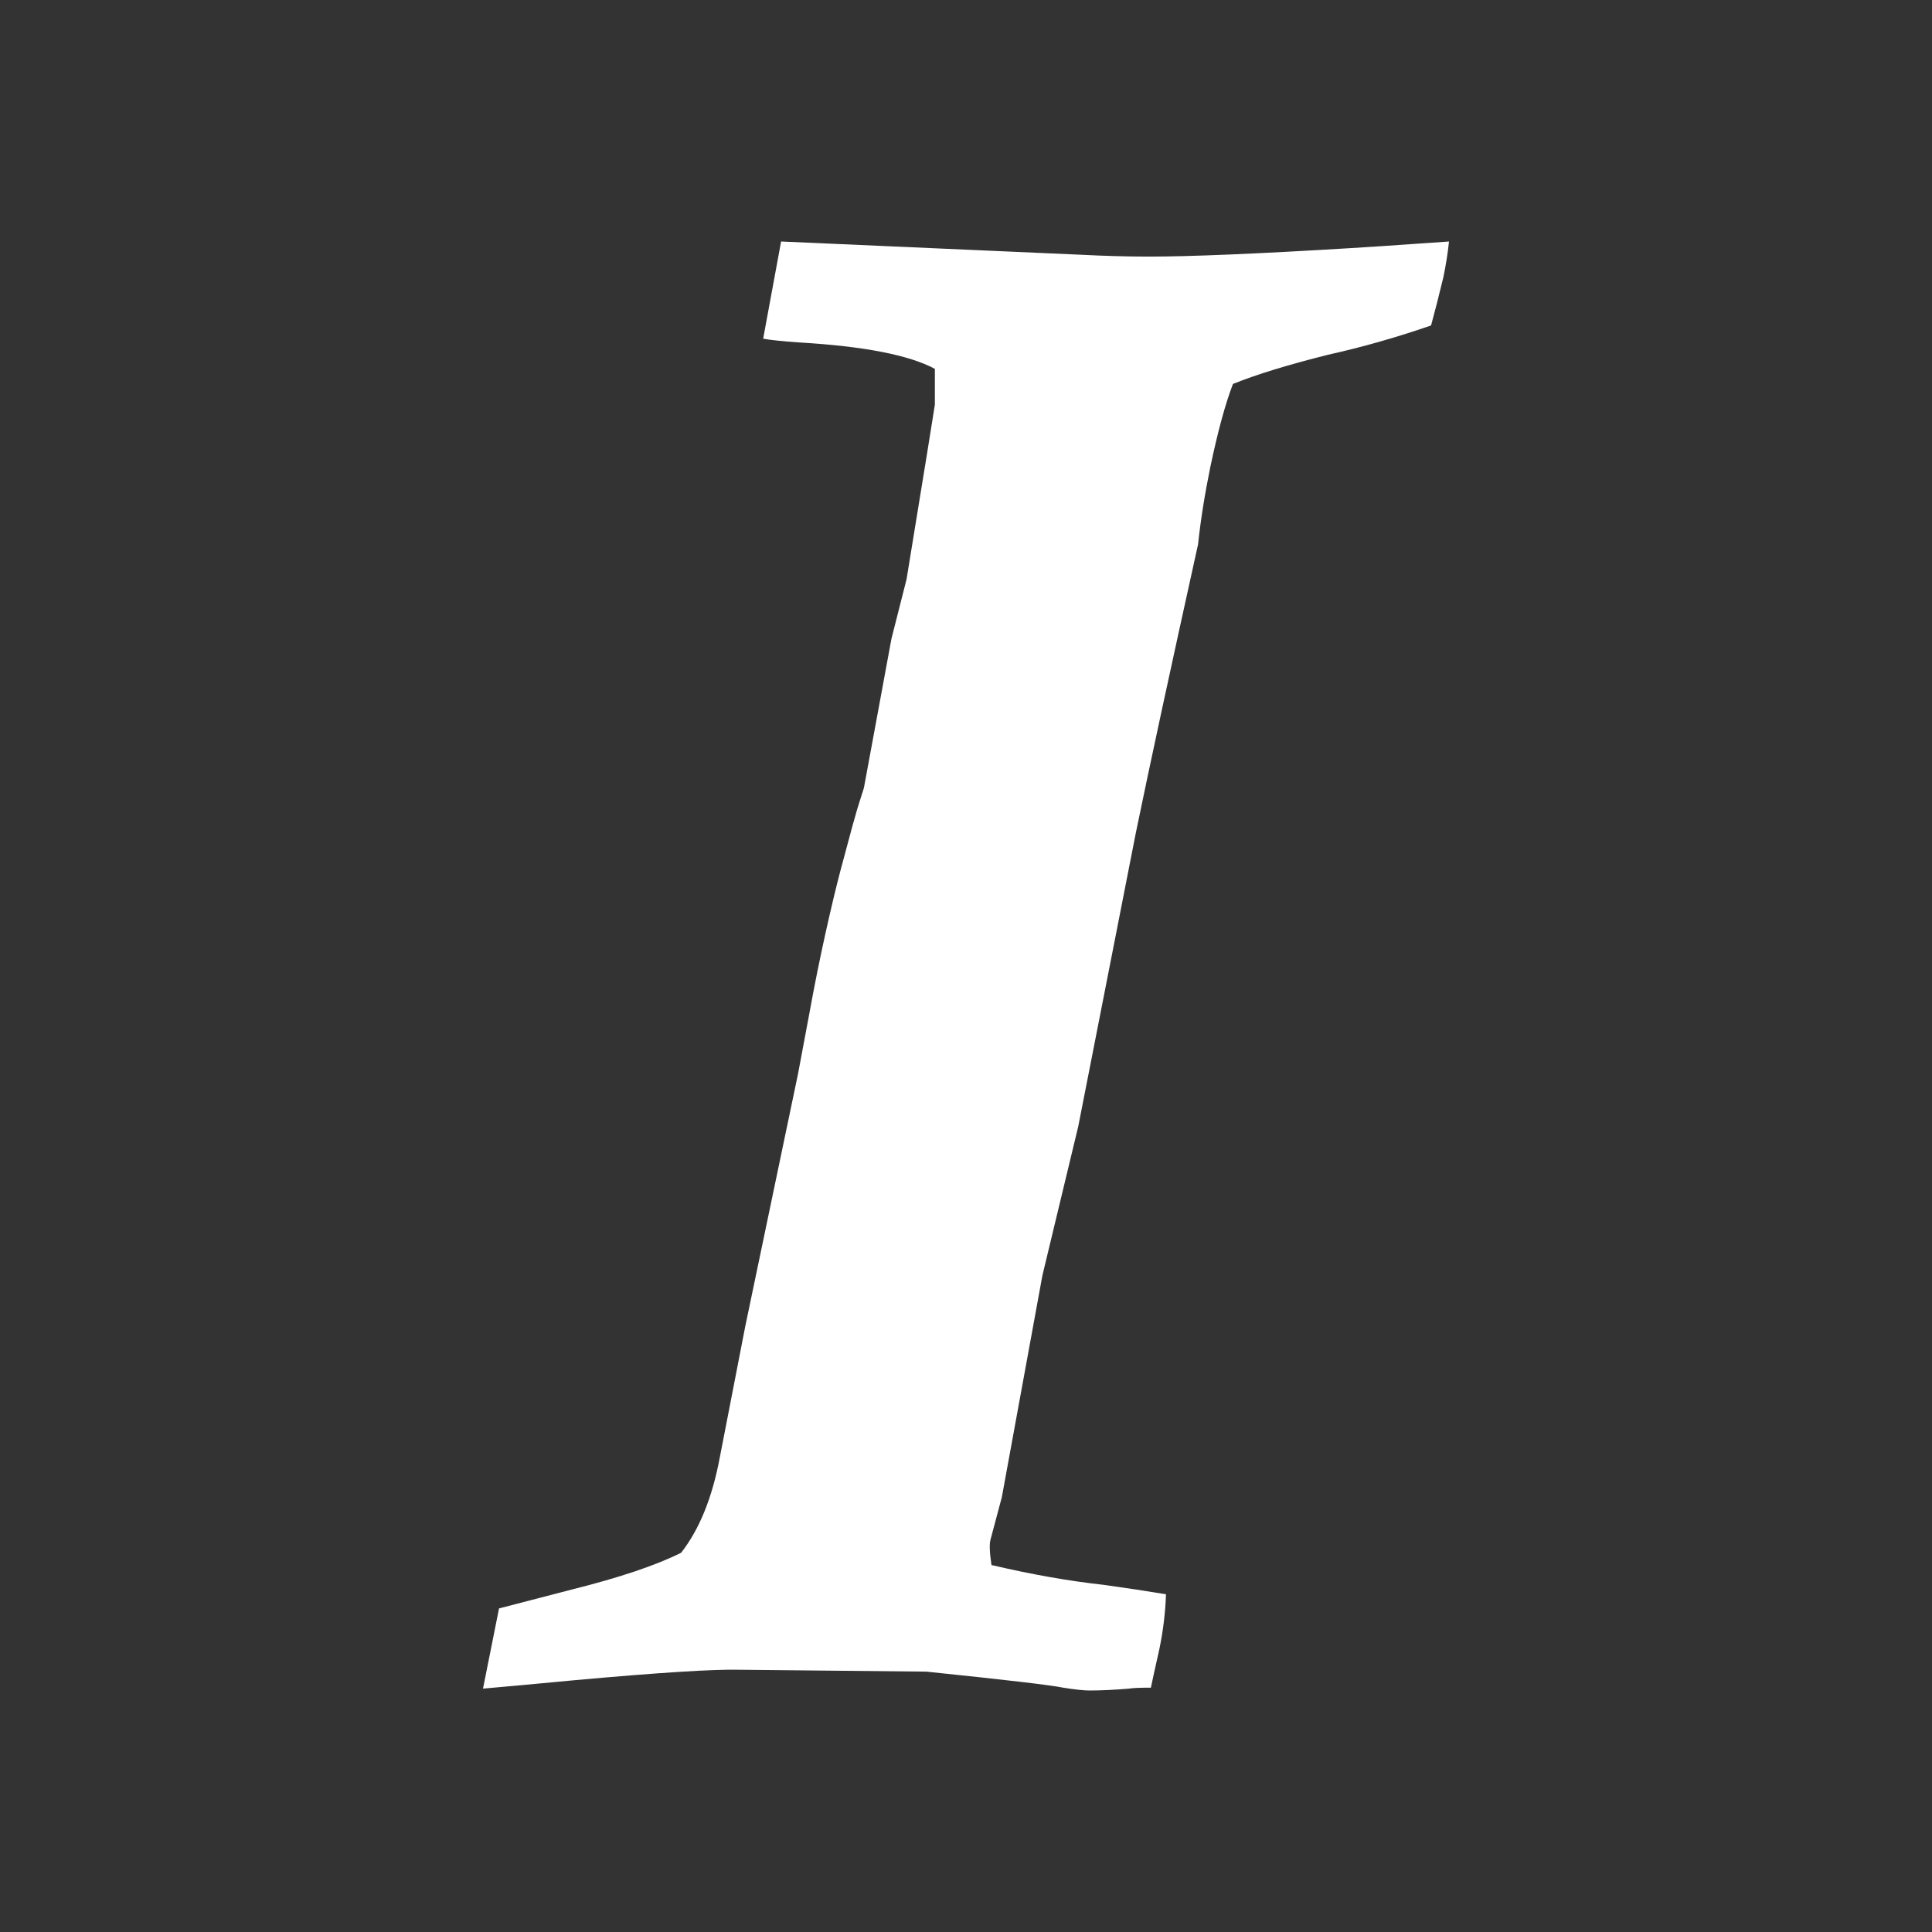 <?xml version="1.0" encoding="UTF-8"?>
<svg xmlns="http://www.w3.org/2000/svg" xmlns:xlink="http://www.w3.org/1999/xlink" width="2048" height="2048" viewBox="0 0 2048 2048" version="1.1">
<rect x="0" y="0" width="2048" height="2048" fill="#333333" stroke="none"/>
<g>
<path d="M 512 1790 L 529 1705 C 531.668 1704.332 557.332 1697.668 606 1685 C 656.668 1672.332 695.332 1659.332 722 1646 C 741.332 1621.332 755 1587.668 763 1545 L 790 1406 L 846 1138 L 858 1074 C 863.332 1044.668 869 1016.5 875 989.5 C 881 962.5 886.332 940.168 891 922.5 C 895.668 904.832 899.832 889.332 903.5 876 C 907.168 862.668 910.168 852.5 912.5 845.5 C 914.832 838.5 916 834.668 916 834 L 945 677 L 961 614 L 983 479 L 991 429 L 991 391 C 963.668 376.332 915.668 367 847 363 C 828.332 361.668 815.668 360.332 809 359 L 828 256 L 1145 270 C 1171 271.332 1195.332 272 1218 272 C 1262 272 1333.332 269 1432 263 C 1454 261.668 1476.668 260.168 1500 258.5 C 1523.332 256.832 1535.332 256 1536 256 C 1534.668 268.668 1532.668 281.332 1530 294 C 1525.332 313.332 1521 330.332 1517 345 C 1480.332 357.668 1444 368 1408 376 C 1365.332 386.668 1331.668 397 1307 407 C 1299 427.668 1291 457 1283 495 C 1277 524.332 1272.668 551.668 1270 577 C 1240.668 709.668 1218.668 811.668 1204 883 L 1143 1194 L 1105 1352 L 1062 1587 L 1050 1632 C 1048.668 1636.668 1049 1645.668 1051 1659 C 1093.668 1669 1133.332 1676 1170 1680 C 1194 1683.332 1216 1686.668 1236 1690 C 1235.332 1709.332 1233 1728.668 1229 1748 C 1224.332 1768.668 1221.332 1782.332 1220 1789 C 1208 1789 1200.332 1789.332 1197 1790 C 1181 1791.332 1167 1792 1155 1792 C 1149 1792 1139.668 1791 1127 1789 C 1114.332 1786.332 1066 1780.668 982 1772 L 784 1770 C 756.668 1769.332 698.668 1773 610 1781 C 560.668 1785.668 528 1788.668 512 1790 Z M 512 1790 " fill="white" />
</g>
</svg>
